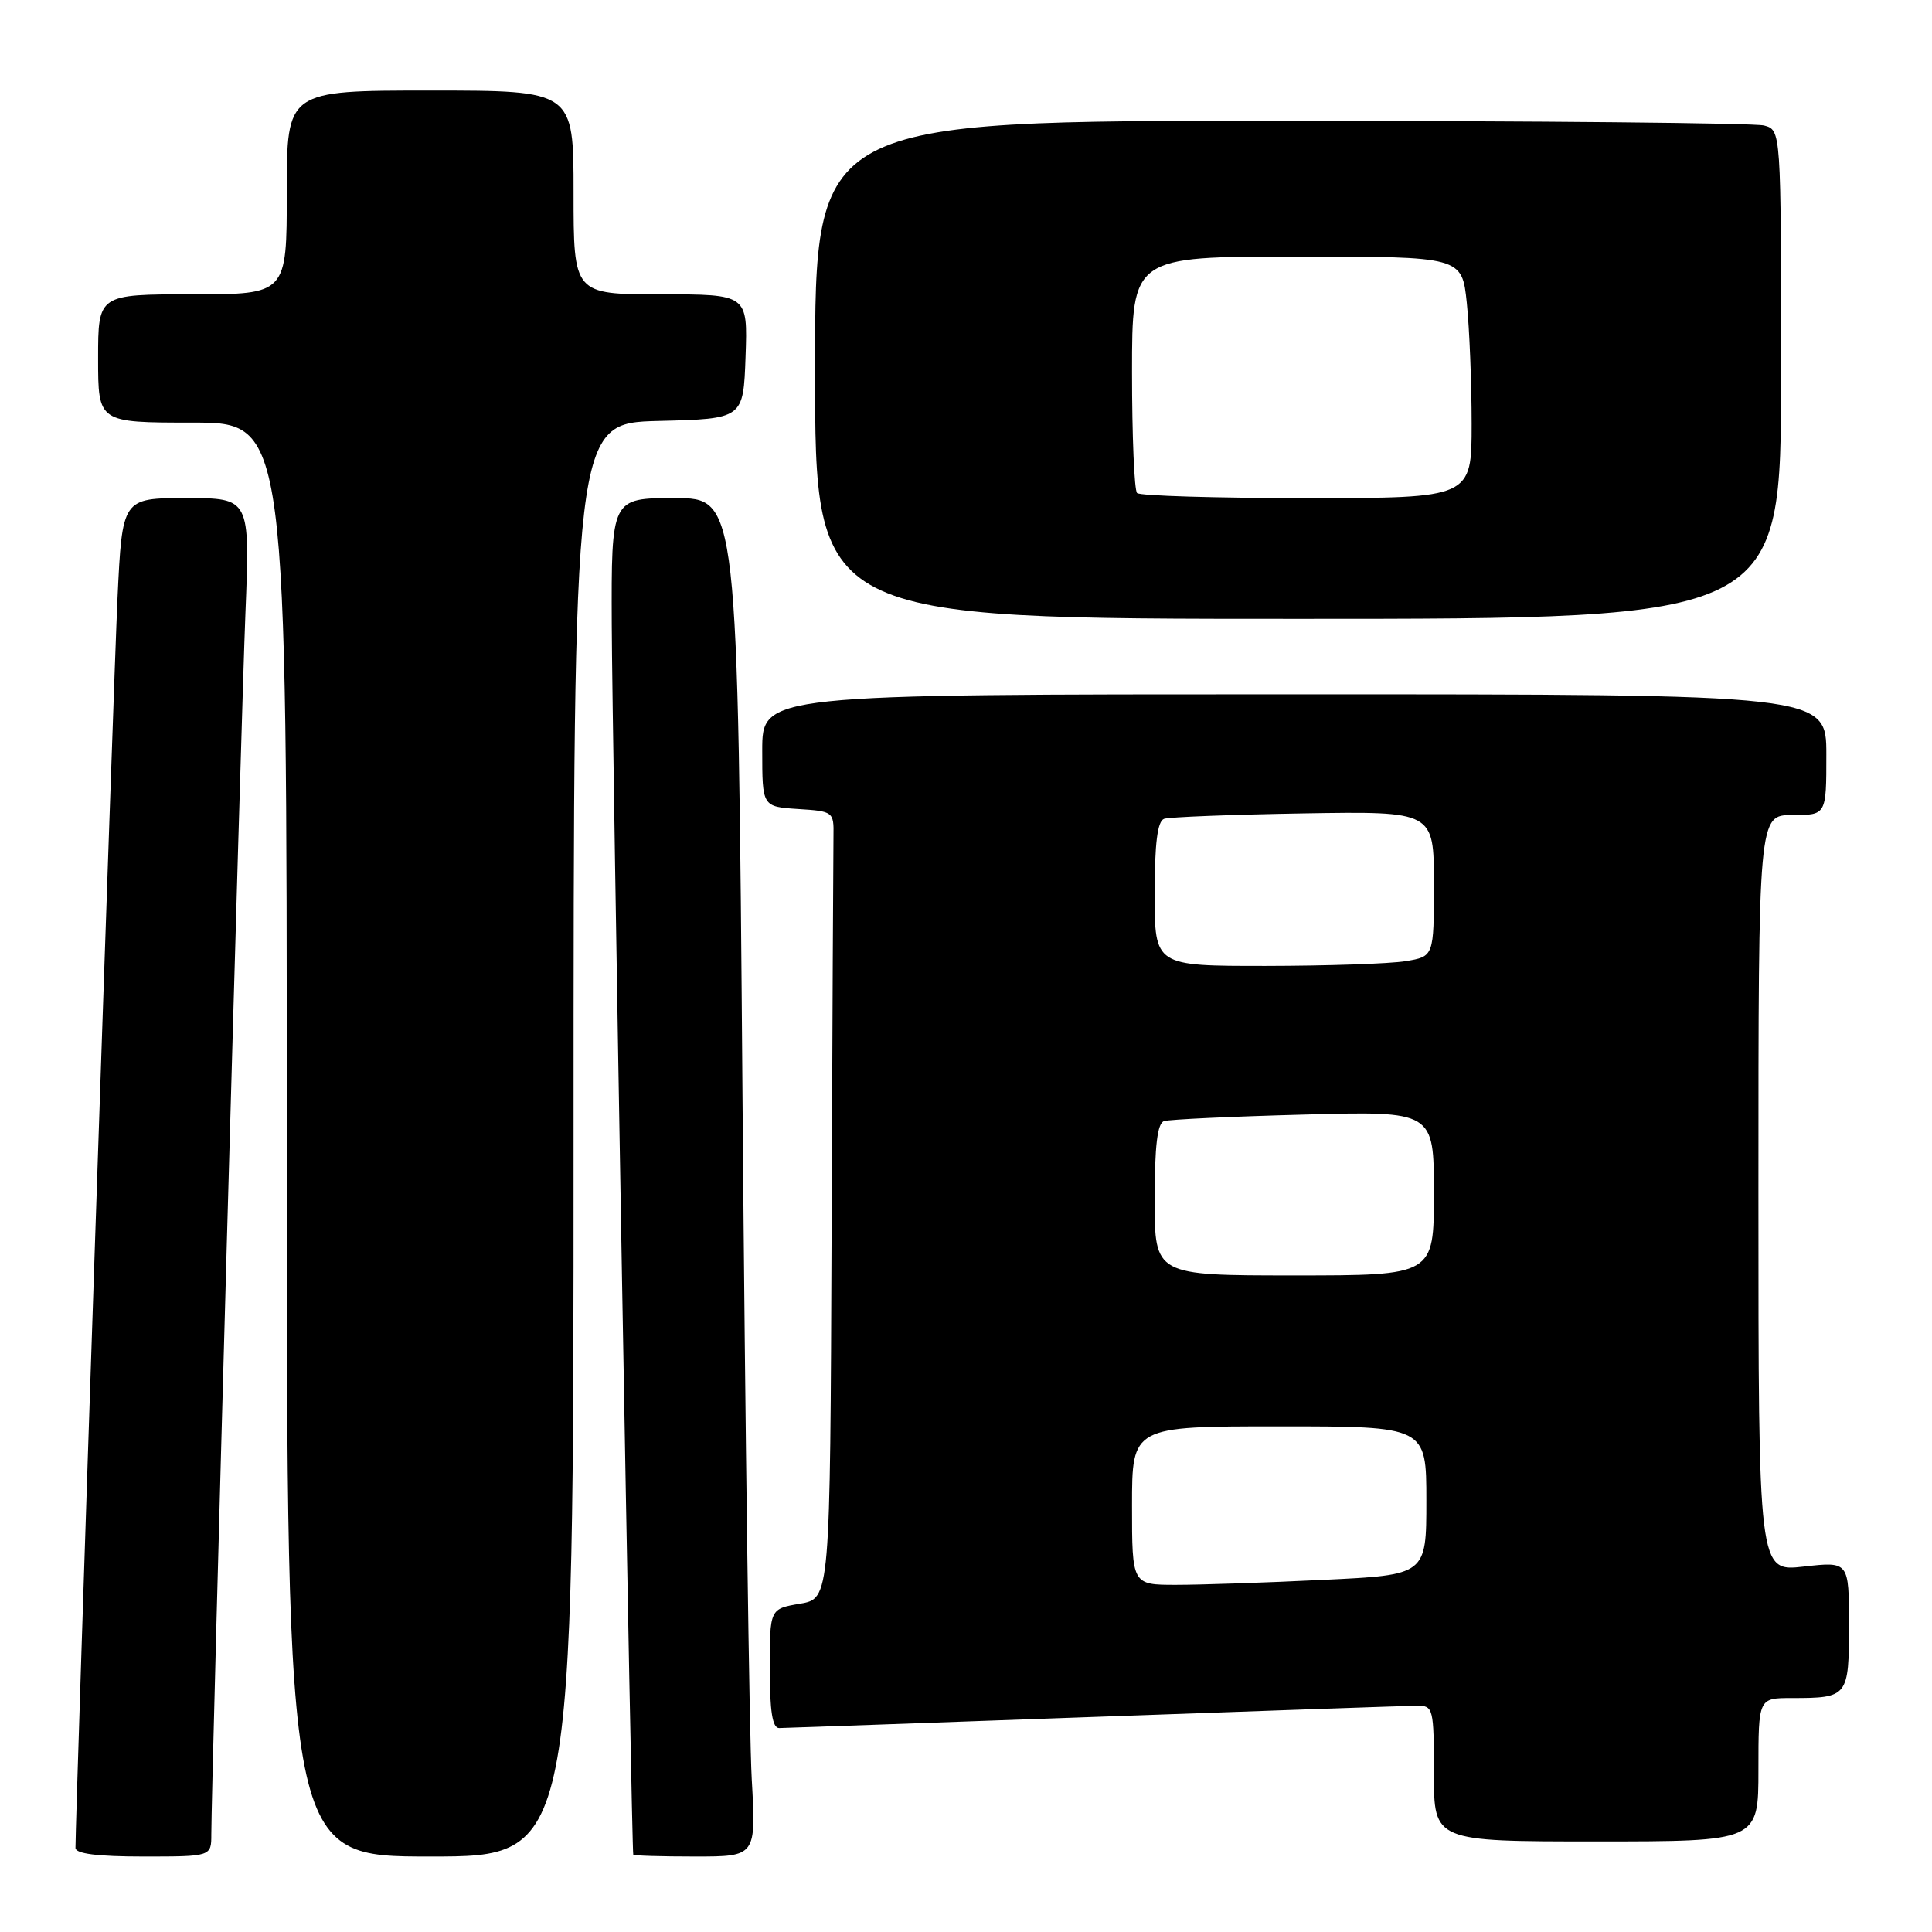<?xml version="1.0" encoding="UTF-8" standalone="no"?>
<!DOCTYPE svg PUBLIC "-//W3C//DTD SVG 1.1//EN" "http://www.w3.org/Graphics/SVG/1.1/DTD/svg11.dtd" >
<svg xmlns="http://www.w3.org/2000/svg" xmlns:xlink="http://www.w3.org/1999/xlink" version="1.1" viewBox="0 0 256 256">
 <g >
 <path fill="currentColor"
d=" M 28.00 243.05 C 28.00 236.68 31.94 95.61 32.52 81.25 C 33.13 66.00 33.13 66.00 24.67 66.00 C 16.20 66.00 16.20 66.00 15.57 79.25 C 15.07 89.76 10.00 240.40 10.00 244.86 C 10.00 245.63 12.93 246.00 19.00 246.00 C 28.00 246.00 28.00 246.00 28.00 243.05 Z  M 76.00 151.03 C 76.00 56.07 76.00 56.07 87.25 55.78 C 98.50 55.50 98.50 55.50 98.79 47.25 C 99.08 39.00 99.08 39.00 87.54 39.00 C 76.00 39.00 76.00 39.00 76.00 25.50 C 76.00 12.00 76.00 12.00 57.00 12.00 C 38.00 12.00 38.00 12.00 38.00 25.50 C 38.00 39.00 38.00 39.00 25.50 39.00 C 13.00 39.00 13.00 39.00 13.00 47.50 C 13.00 56.00 13.00 56.00 25.50 56.00 C 38.00 56.00 38.00 56.00 38.00 151.00 C 38.00 246.00 38.00 246.00 57.00 246.00 C 76.00 246.00 76.00 246.00 76.00 151.03 Z  M 99.61 235.75 C 99.29 230.11 98.74 189.61 98.39 145.75 C 97.76 66.00 97.76 66.00 89.38 66.00 C 81.00 66.00 81.00 66.00 81.06 82.75 C 81.11 97.50 83.69 245.11 83.91 245.75 C 83.96 245.89 87.64 246.00 92.10 246.00 C 100.19 246.00 100.19 246.00 99.61 235.75 Z  M 233.00 234.50 C 233.00 225.00 233.00 225.00 237.42 225.00 C 244.87 225.00 245.00 224.84 245.00 215.34 C 245.00 206.90 245.00 206.90 239.00 207.58 C 233.00 208.26 233.00 208.26 233.00 158.13 C 233.00 108.00 233.00 108.00 237.50 108.00 C 242.00 108.00 242.00 108.00 242.00 100.00 C 242.00 92.00 242.00 92.00 171.50 92.00 C 101.00 92.00 101.00 92.00 101.00 99.45 C 101.00 106.89 101.00 106.89 105.75 107.20 C 110.39 107.49 110.50 107.57 110.44 110.75 C 110.41 112.54 110.30 136.01 110.19 162.91 C 110.00 211.82 110.00 211.82 106.00 212.50 C 102.00 213.18 102.00 213.18 102.00 221.09 C 102.00 226.76 102.35 228.99 103.25 228.98 C 103.94 228.97 122.72 228.30 145.00 227.50 C 167.28 226.70 186.51 226.03 187.75 226.02 C 189.92 226.00 190.00 226.33 190.00 235.00 C 190.00 244.00 190.00 244.00 211.50 244.00 C 233.00 244.00 233.00 244.00 233.00 234.50 Z  M 236.00 49.62 C 236.00 17.23 236.00 17.23 233.75 16.63 C 232.51 16.30 203.71 16.02 169.75 16.01 C 108.00 16.00 108.00 16.00 108.00 49.00 C 108.00 82.00 108.00 82.00 172.00 82.00 C 236.00 82.00 236.00 82.00 236.00 49.62 Z  M 150.00 199.50 C 150.00 189.00 150.00 189.00 169.50 189.00 C 189.00 189.00 189.00 189.00 189.00 198.84 C 189.00 208.69 189.00 208.69 175.34 209.34 C 167.83 209.71 159.05 210.00 155.84 210.00 C 150.00 210.00 150.00 210.00 150.00 199.50 Z  M 153.00 158.97 C 153.00 151.82 153.36 148.82 154.25 148.55 C 154.94 148.33 163.26 147.94 172.75 147.69 C 190.00 147.22 190.00 147.22 190.00 158.11 C 190.00 169.00 190.00 169.00 171.50 169.00 C 153.00 169.00 153.00 169.00 153.00 158.97 Z  M 153.00 118.47 C 153.00 111.74 153.37 108.81 154.25 108.50 C 154.94 108.26 163.26 107.94 172.75 107.78 C 190.00 107.50 190.00 107.50 190.00 117.12 C 190.00 126.74 190.00 126.74 186.25 127.36 C 184.19 127.70 175.86 127.98 167.75 127.99 C 153.00 128.00 153.00 128.00 153.00 118.47 Z  M 150.67 65.33 C 150.30 64.97 150.00 57.77 150.00 49.33 C 150.00 34.00 150.00 34.00 171.86 34.00 C 193.72 34.00 193.72 34.00 194.36 40.15 C 194.71 43.53 195.00 50.73 195.00 56.15 C 195.00 66.00 195.00 66.00 173.17 66.00 C 161.16 66.00 151.03 65.70 150.67 65.33 Z "/>
</g>
</svg>